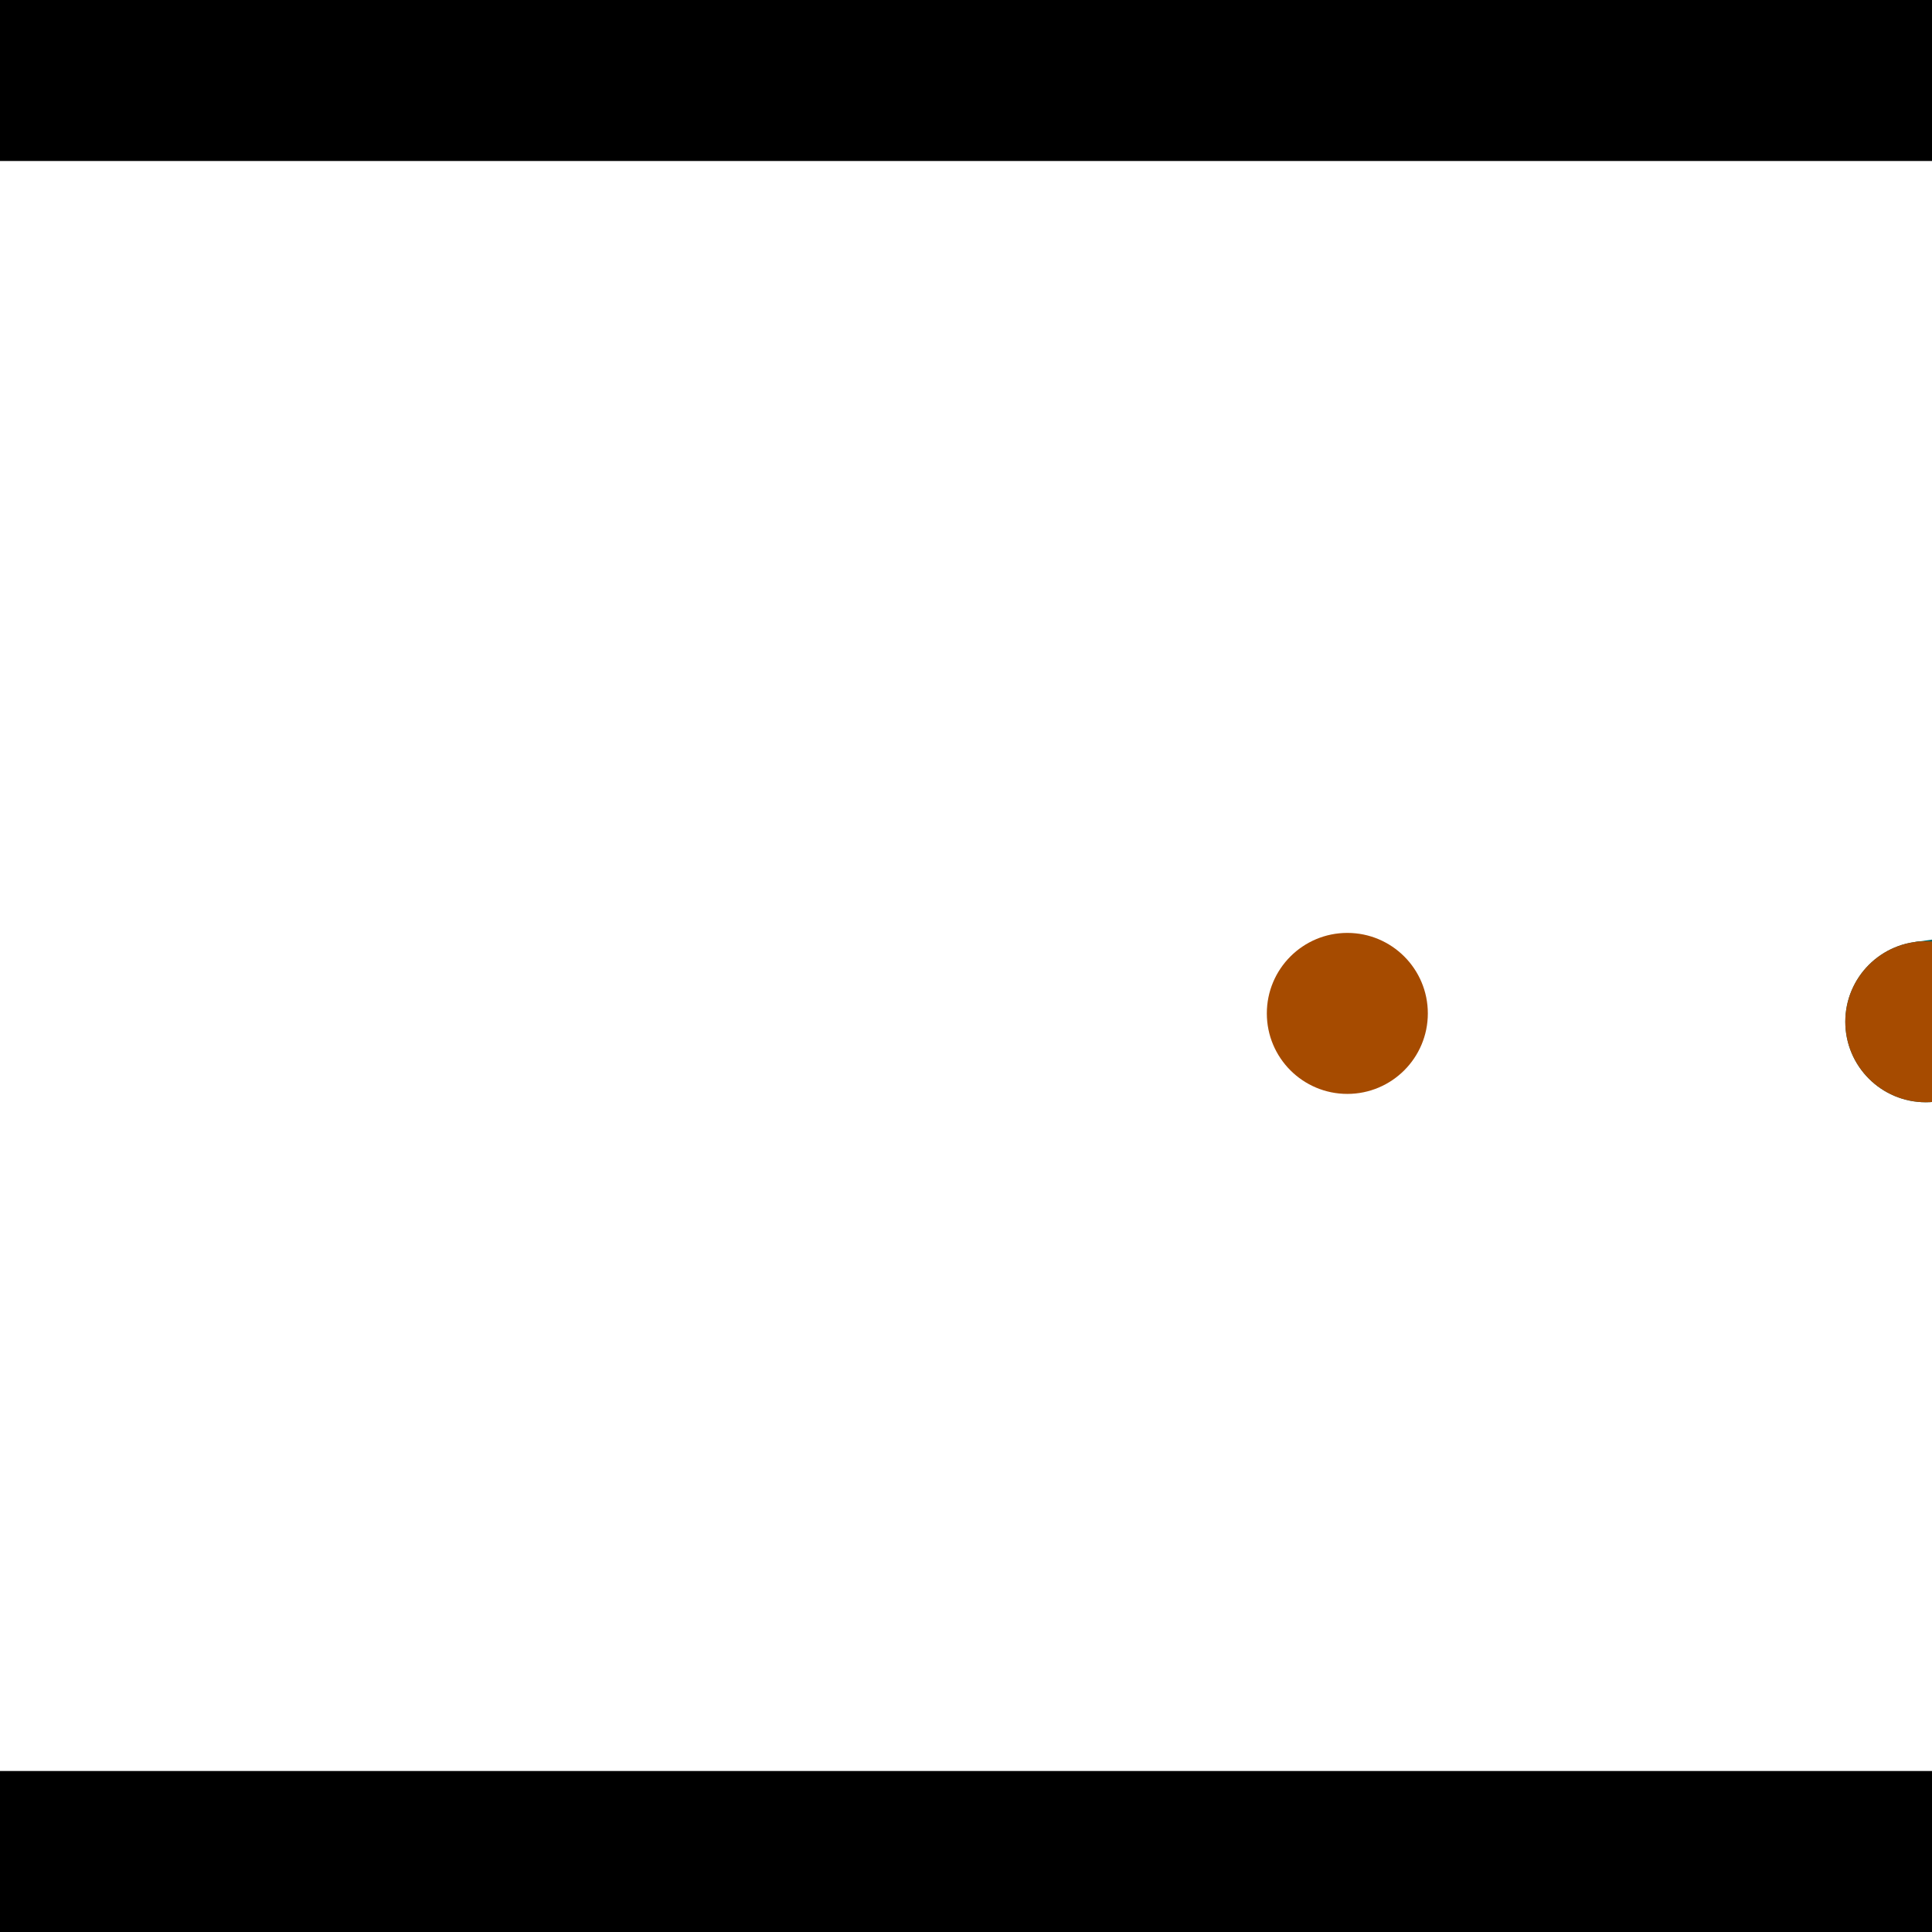 <?xml version="1.0" encoding="utf-8"?> <!-- Generator: Adobe Illustrator 13.0.0, SVG Export Plug-In . SVG Version: 6.00 Build 14948)  --> <svg version="1.2" baseProfile="tiny" id="Layer_1" xmlns="http://www.w3.org/2000/svg" xmlns:xlink="http://www.w3.org/1999/xlink" x="0px" y="0px" width="512px" height="512px" viewBox="0 0 512 512" xml:space="preserve">
<rect x="0" y="0" width="512" height="512" fill="#333333" stroke="none"/>
<polygon points="0,0 512,0 512,512 0,512" style="fill:#ffffff; stroke:#000000;stroke-width:0"/>
<polygon points="-106.728,92.819 -64.372,87.682 -38.591,300.267 -80.948,305.404" style="fill:#006363; stroke:#000000;stroke-width:0"/>
<circle fill="#006363" stroke="#006363" stroke-width="0" cx="-85.55" cy="90.251" r="21.333"/>
<circle fill="#006363" stroke="#006363" stroke-width="0" cx="-59.769" cy="302.835" r="21.333"/>
<polygon points="717.217,220.627 723.062,262.891 513.279,291.908 507.433,249.644" style="fill:#006363; stroke:#000000;stroke-width:0"/>
<circle fill="#006363" stroke="#006363" stroke-width="0" cx="720.14" cy="241.759" r="21.333"/>
<circle fill="#006363" stroke="#006363" stroke-width="0" cx="510.356" cy="270.776" r="21.333"/>
<polygon points="1256,469.333 256,1469.33 -744,469.333" style="fill:#000000; stroke:#000000;stroke-width:0"/>
<polygon points="-744,42.667 256,-957.333 1256,42.667" style="fill:#000000; stroke:#000000;stroke-width:0"/>
<circle fill="#a64b00" stroke="#a64b00" stroke-width="0" cx="-85.55" cy="90.251" r="21.333"/>
<circle fill="#a64b00" stroke="#a64b00" stroke-width="0" cx="-59.769" cy="302.835" r="21.333"/>
<circle fill="#a64b00" stroke="#a64b00" stroke-width="0" cx="720.14" cy="241.759" r="21.333"/>
<circle fill="#a64b00" stroke="#a64b00" stroke-width="0" cx="510.356" cy="270.776" r="21.333"/>
<circle fill="#a64b00" stroke="#a64b00" stroke-width="0" cx="357.057" cy="268.563" r="21.333"/>
</svg>
